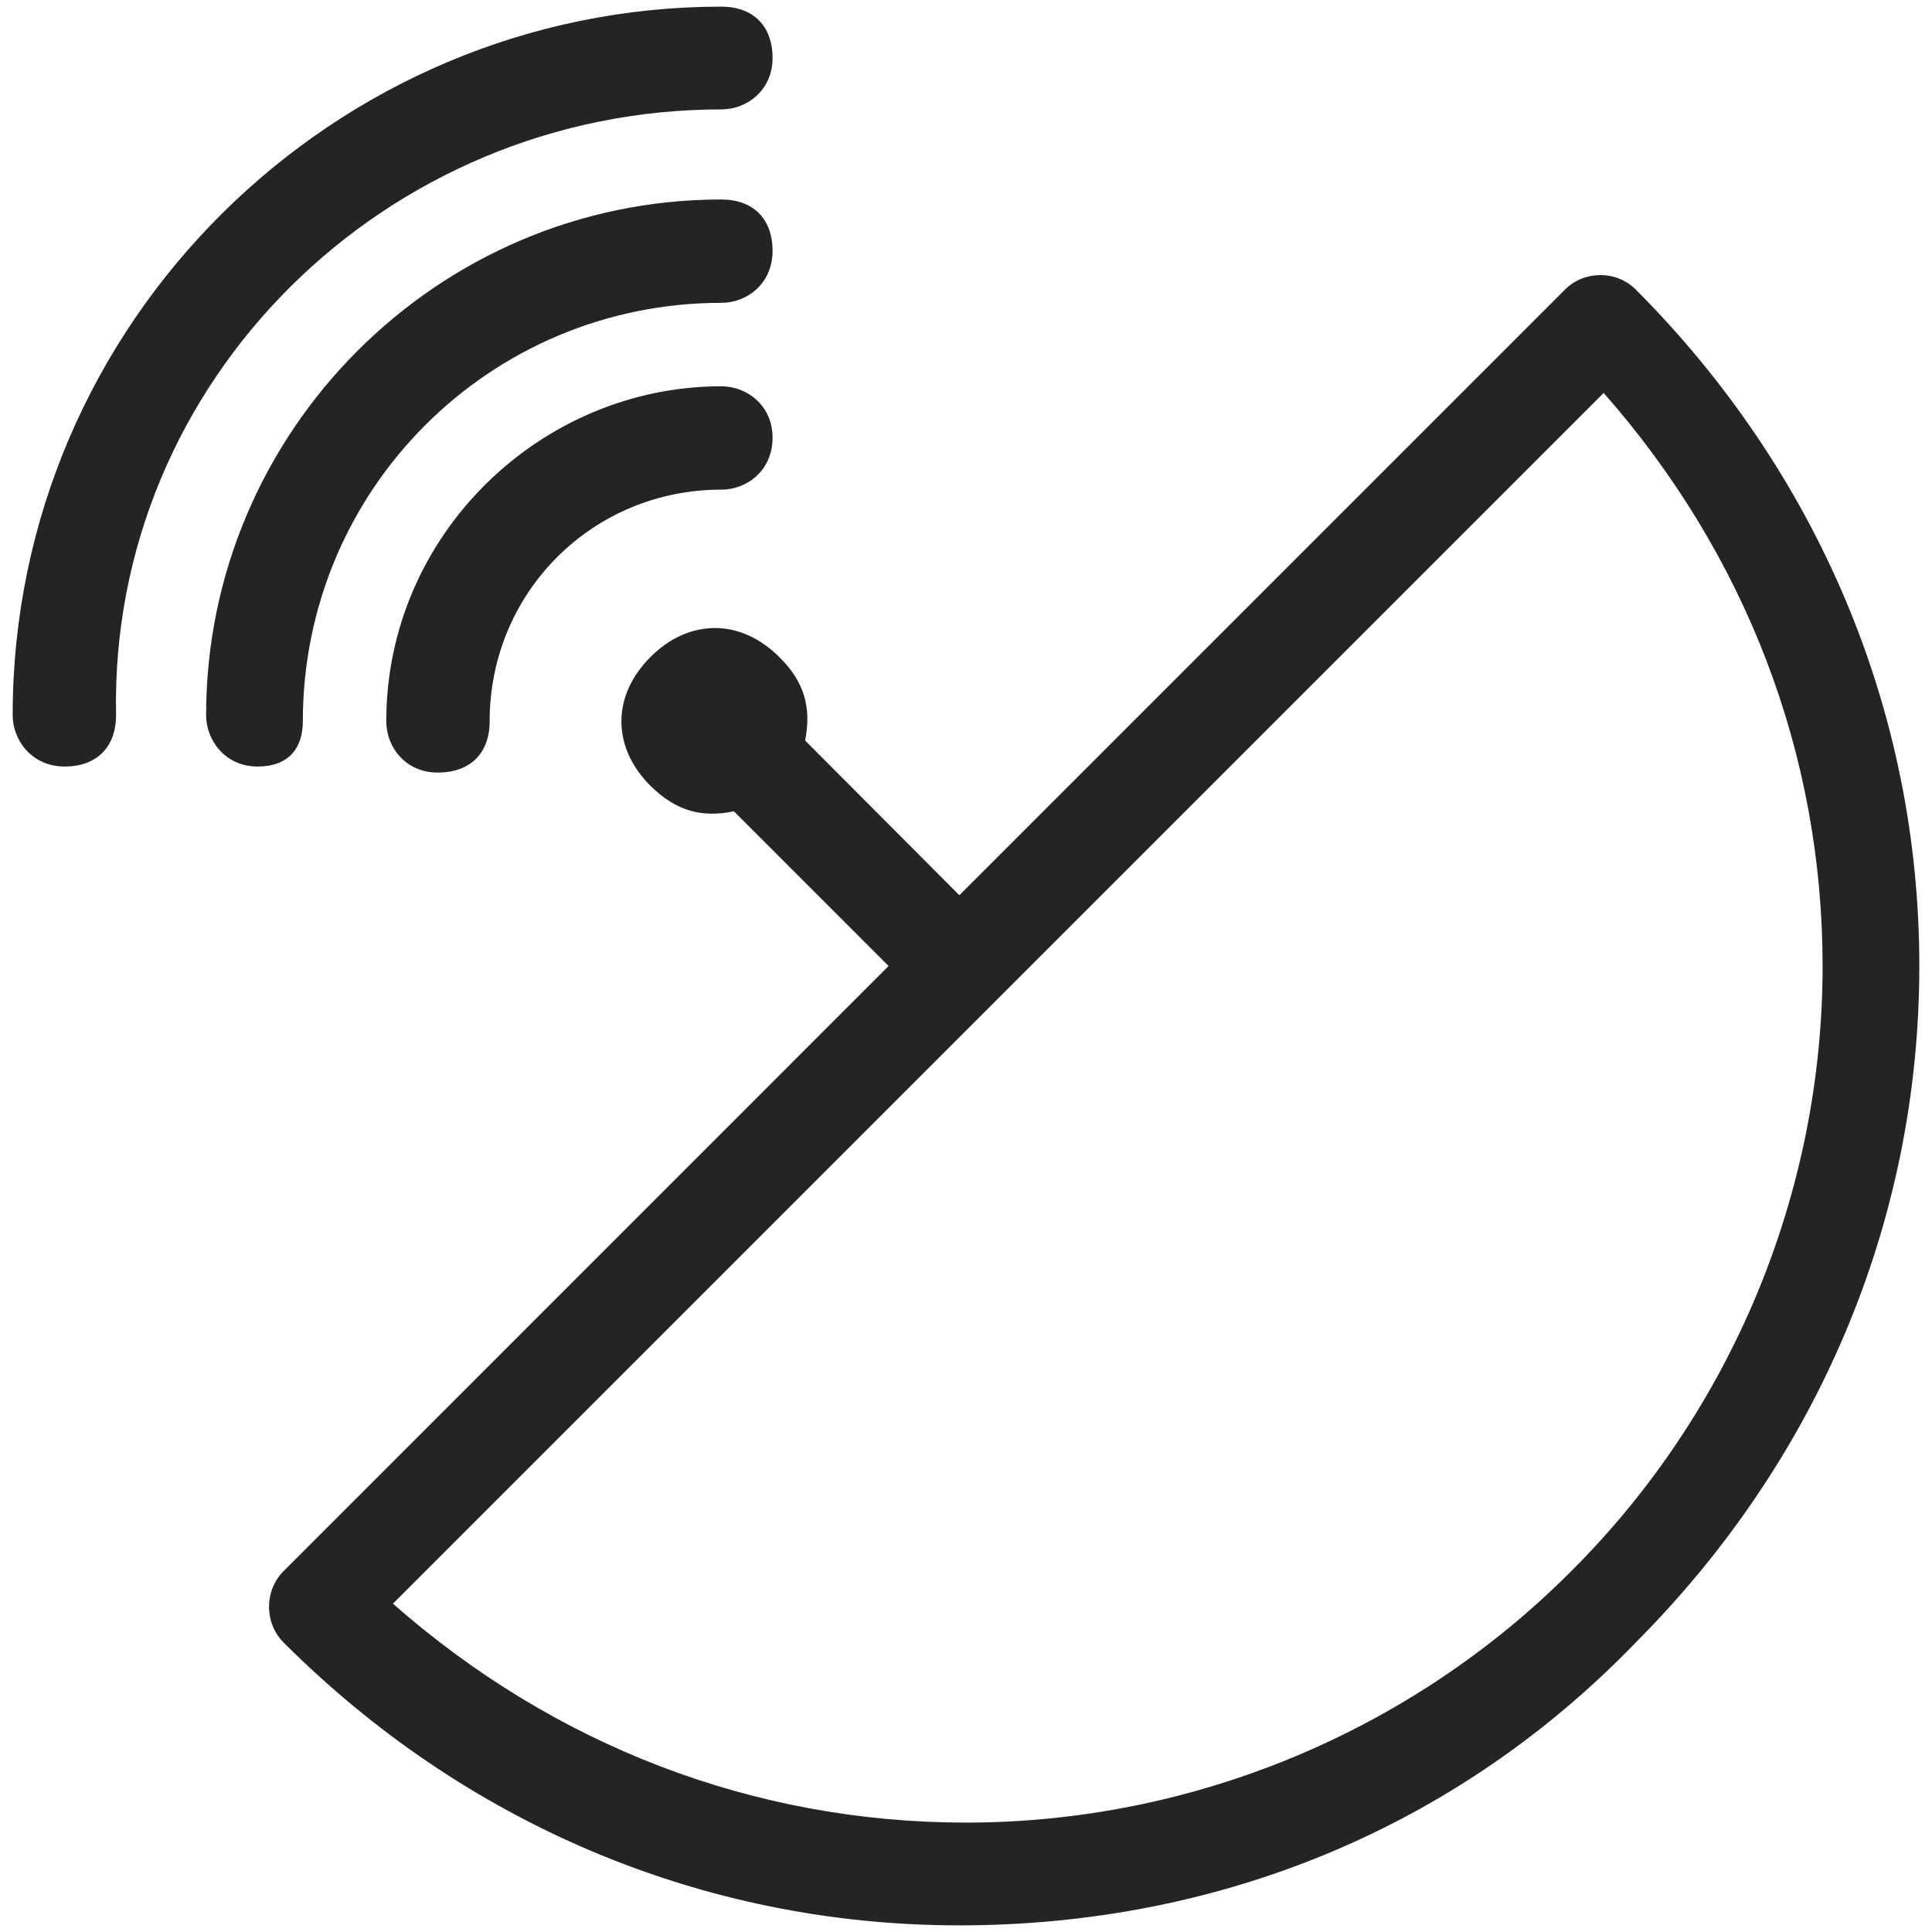 <?xml version="1.0" encoding="UTF-8"?>
<svg xmlns="http://www.w3.org/2000/svg" xmlns:xlink="http://www.w3.org/1999/xlink" width="16pt" height="16pt" viewBox="0 0 16 16" version="1.1">
<g id="surface1">
<path style=" stroke:none;fill-rule:nonzero;fill:rgb(14.902%,13.725%,14.118%);fill-opacity:1;" d="M 5.973 0.906 C 6.188 0.906 6.398 0.746 6.398 0.48 C 6.398 0.215 6.238 0.055 5.973 0.055 C 2.773 0.055 0.105 2.668 0.105 5.922 C 0.105 6.133 0.266 6.348 0.535 6.348 C 0.801 6.348 0.961 6.188 0.961 5.922 C 0.906 3.148 3.199 0.906 5.973 0.906 Z M 2.508 5.973 C 2.508 4.055 4.055 2.508 5.973 2.508 C 6.188 2.508 6.398 2.348 6.398 2.078 C 6.398 1.812 6.238 1.652 5.973 1.652 C 3.625 1.652 1.707 3.574 1.707 5.922 C 1.707 6.133 1.867 6.348 2.133 6.348 C 2.398 6.348 2.508 6.188 2.508 5.973 Z M 5.973 3.199 C 4.48 3.199 3.199 4.426 3.199 5.973 C 3.199 6.188 3.359 6.398 3.625 6.398 C 3.895 6.398 4.055 6.238 4.055 5.973 C 4.055 4.906 4.906 4.055 5.973 4.055 C 6.188 4.055 6.398 3.895 6.398 3.625 C 6.398 3.359 6.188 3.199 5.973 3.199 Z M 13.547 2.398 C 13.387 2.238 13.121 2.238 12.961 2.398 L 7.945 7.414 L 6.668 6.133 C 6.719 5.867 6.668 5.652 6.453 5.441 C 6.133 5.121 5.707 5.121 5.387 5.441 C 5.066 5.762 5.066 6.188 5.387 6.508 C 5.602 6.719 5.812 6.773 6.078 6.719 L 7.359 8 L 2.348 13.012 C 2.188 13.172 2.188 13.441 2.348 13.602 C 3.84 15.094 5.812 15.945 7.945 15.945 C 10.078 15.945 12.055 15.148 13.547 13.602 C 15.039 12.105 15.895 10.133 15.895 8 C 15.895 5.867 15.039 3.895 13.547 2.398 Z M 13.012 13.012 C 11.68 14.348 9.867 15.094 8 15.094 C 6.238 15.094 4.586 14.453 3.254 13.281 L 13.281 3.254 C 14.453 4.586 15.094 6.238 15.094 8 C 15.094 9.867 14.348 11.68 13.012 13.012 Z M 13.012 13.012 "/>
</g>
</svg>
